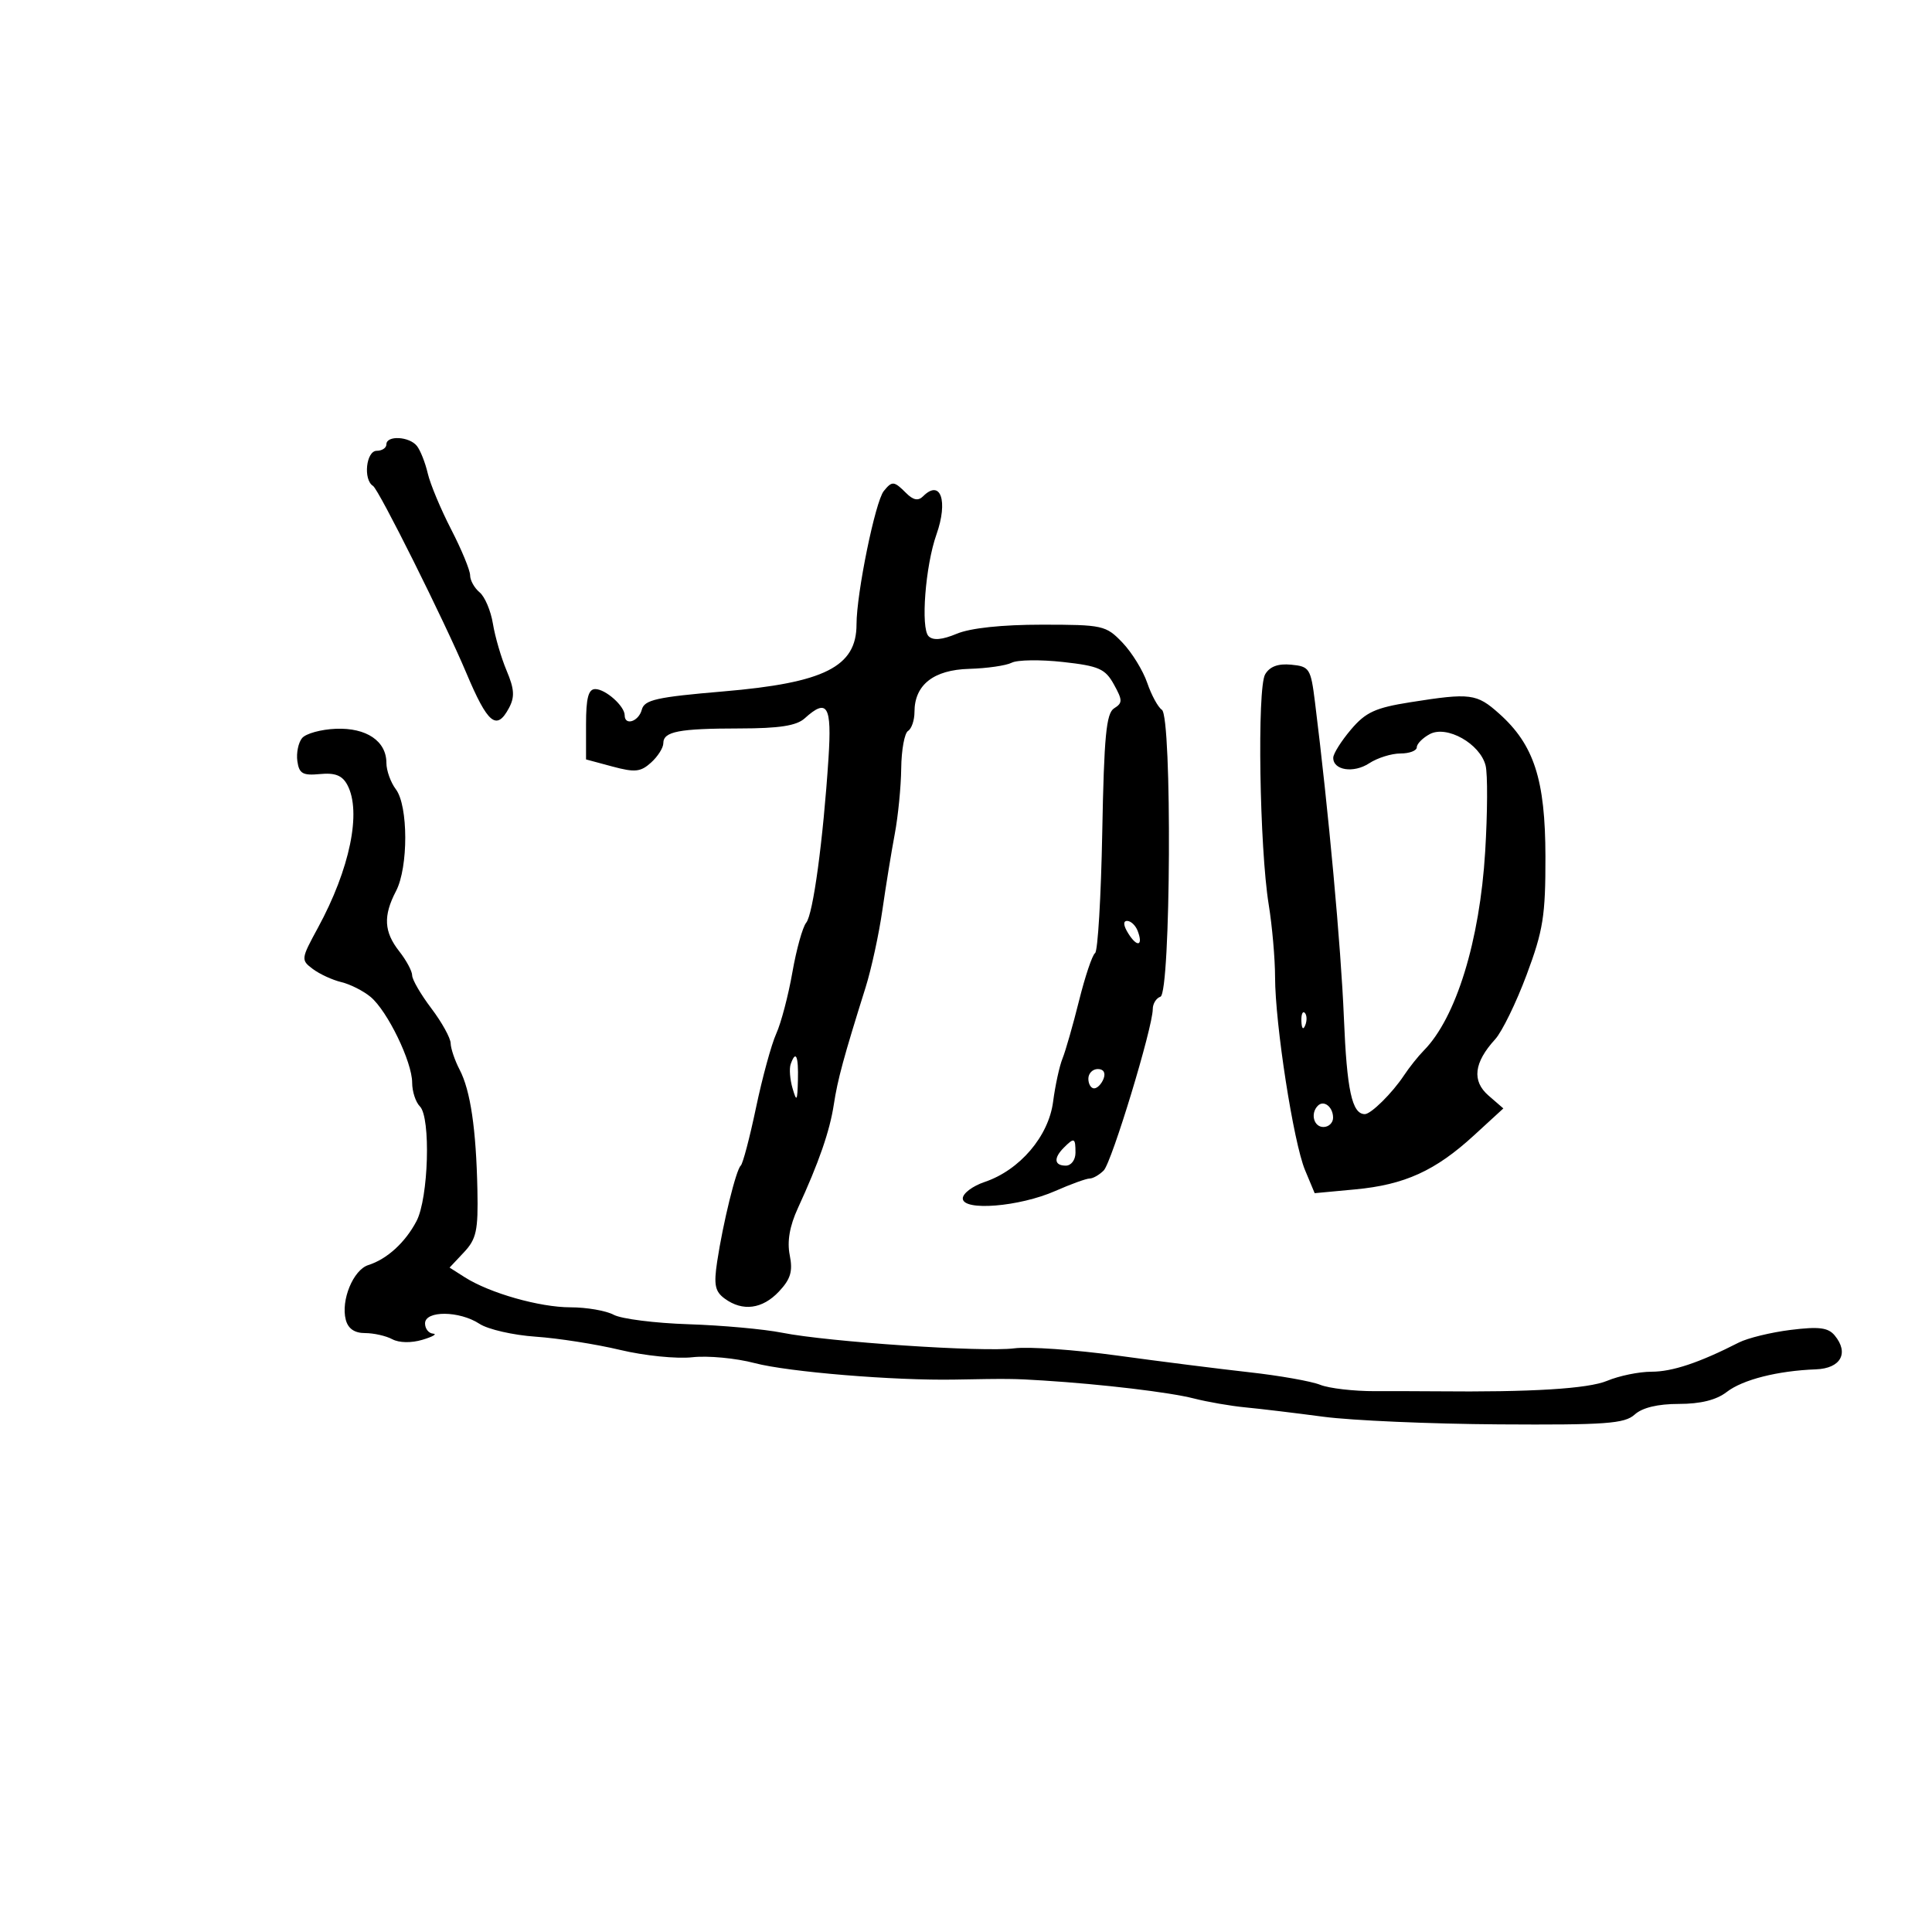 <svg xmlns="http://www.w3.org/2000/svg" width="300" height="300" viewBox="0 0 300 300" version="1.1">
	<path d="M 60 69 C 60 69.550, 59.325 70, 58.500 70 C 56.848 70, 56.371 74.493, 57.921 75.451 C 58.819 76.006, 69.047 96.511, 72.411 104.500 C 75.740 112.406, 77.110 113.532, 79.031 109.942 C 79.952 108.222, 79.875 106.999, 78.665 104.132 C 77.823 102.134, 76.867 98.858, 76.540 96.850 C 76.214 94.843, 75.284 92.651, 74.474 91.978 C 73.663 91.305, 73 90.117, 73 89.337 C 73 88.556, 71.676 85.349, 70.058 82.209 C 68.439 79.069, 66.802 75.150, 66.420 73.500 C 66.037 71.850, 65.281 69.938, 64.740 69.250 C 63.567 67.761, 60 67.573, 60 69 M 137.232 76.250 C 135.915 77.875, 133 92.135, 133 96.952 C 133 103.533, 128.043 106.029, 112.314 107.364 C 101.934 108.246, 100.059 108.666, 99.658 110.200 C 99.177 112.039, 97 112.753, 97 111.071 C 97 109.645, 94.030 107, 92.429 107 C 91.365 107, 91 108.395, 91 112.461 L 91 117.923 95.099 119.027 C 98.589 119.966, 99.481 119.875, 101.099 118.410 C 102.145 117.464, 103 116.115, 103 115.412 C 103 113.586, 105.382 113.124, 114.864 113.113 C 121.009 113.106, 123.683 112.691, 124.943 111.552 C 128.470 108.359, 129.182 109.550, 128.647 117.750 C 127.817 130.493, 126.259 141.983, 125.184 143.281 C 124.629 143.952, 123.663 147.425, 123.037 151 C 122.411 154.575, 121.286 158.850, 120.538 160.500 C 119.789 162.150, 118.374 167.325, 117.393 172 C 116.412 176.675, 115.345 180.725, 115.022 181 C 114.304 181.611, 112.265 189.910, 111.360 195.902 C 110.815 199.515, 111.026 200.546, 112.539 201.652 C 115.318 203.684, 118.388 203.280, 120.959 200.543 C 122.773 198.613, 123.131 197.406, 122.631 194.907 C 122.203 192.767, 122.614 190.383, 123.889 187.614 C 127.151 180.524, 128.845 175.640, 129.476 171.500 C 130.067 167.623, 131.001 164.184, 134.412 153.310 C 135.307 150.455, 136.480 145.055, 137.017 141.310 C 137.555 137.564, 138.419 132.250, 138.938 129.500 C 139.456 126.750, 139.908 122.164, 139.940 119.309 C 139.973 116.454, 140.450 113.840, 141 113.500 C 141.550 113.160, 142 111.833, 142 110.552 C 142 106.343, 144.961 104.011, 150.500 103.859 C 153.250 103.783, 156.221 103.353, 157.101 102.905 C 157.982 102.456, 161.566 102.406, 165.064 102.794 C 170.634 103.412, 171.617 103.846, 172.963 106.275 C 174.327 108.737, 174.331 109.156, 173 109.988 C 171.777 110.752, 171.437 114.304, 171.158 129.211 C 170.969 139.268, 170.468 147.722, 170.042 147.998 C 169.617 148.274, 168.499 151.593, 167.557 155.373 C 166.615 159.153, 165.457 163.203, 164.983 164.373 C 164.509 165.543, 163.852 168.563, 163.524 171.085 C 162.826 176.445, 158.339 181.702, 152.899 183.534 C 151.029 184.163, 149.500 185.313, 149.500 186.089 C 149.500 188.103, 158.285 187.394, 163.877 184.929 C 166.285 183.868, 168.679 183, 169.199 183 C 169.718 183, 170.702 182.438, 171.384 181.750 C 172.633 180.493, 179 159.542, 179 156.692 C 179 155.853, 179.537 154.988, 180.192 154.769 C 181.803 154.232, 182.016 111.268, 180.414 110.214 C 179.816 109.821, 178.793 107.938, 178.139 106.028 C 177.485 104.119, 175.752 101.306, 174.288 99.778 C 171.730 97.109, 171.240 97, 161.781 97 C 155.587 97, 150.688 97.521, 148.573 98.405 C 146.285 99.361, 144.884 99.484, 144.189 98.789 C 142.943 97.543, 143.692 87.848, 145.409 83 C 147.258 77.780, 146.057 74.343, 143.336 77.064 C 142.583 77.817, 141.813 77.670, 140.707 76.564 C 138.818 74.675, 138.529 74.649, 137.232 76.250 M 196.451 104.712 C 195.191 106.859, 195.576 131.663, 197.006 140.471 C 197.544 143.787, 197.988 148.849, 197.992 151.720 C 198.003 159.048, 200.851 177.398, 202.643 181.688 L 204.142 185.276 210.431 184.689 C 218.106 183.972, 222.876 181.804, 228.869 176.308 L 233.440 172.116 231.134 170.116 C 228.526 167.854, 228.865 164.994, 232.168 161.379 C 233.233 160.213, 235.430 155.713, 237.049 151.379 C 239.628 144.477, 239.990 142.197, 239.974 133 C 239.954 121.046, 238.204 115.646, 232.781 110.805 C 229.293 107.690, 228.333 107.567, 219 109.042 C 213.557 109.903, 212.057 110.593, 209.777 113.285 C 208.279 115.053, 207.042 117.014, 207.027 117.643 C 206.981 119.609, 210.178 120.113, 212.606 118.523 C 213.884 117.685, 216.070 117, 217.465 117 C 218.859 117, 220 116.566, 220 116.035 C 220 115.505, 220.909 114.584, 222.019 113.990 C 224.665 112.574, 229.833 115.488, 230.683 118.874 C 231.014 120.191, 230.985 126.205, 230.618 132.237 C 229.775 146.119, 226.097 158.043, 221.094 163.116 C 220.217 164.005, 218.825 165.752, 218 167 C 216.196 169.728, 212.888 173, 211.934 173 C 209.939 173, 209.140 169.320, 208.677 158 C 208.228 147.023, 206.285 125.817, 204.186 109 C 203.537 103.798, 203.338 103.484, 200.500 103.212 C 198.458 103.016, 197.165 103.495, 196.451 104.712 M 46.909 114.609 C 46.325 115.314, 45.994 116.927, 46.173 118.195 C 46.448 120.130, 47.011 120.451, 49.685 120.195 C 52.041 119.969, 53.148 120.408, 53.935 121.879 C 56.168 126.050, 54.337 134.935, 49.362 144.077 C 46.729 148.915, 46.710 149.068, 48.582 150.470 C 49.637 151.259, 51.625 152.174, 53 152.502 C 54.375 152.830, 56.420 153.864, 57.544 154.799 C 60.163 156.979, 64 164.893, 64 168.116 C 64 169.482, 64.540 171.140, 65.200 171.800 C 66.914 173.514, 66.542 186.062, 64.673 189.617 C 62.928 192.937, 60.098 195.517, 57.190 196.440 C 54.852 197.182, 52.903 201.914, 53.692 204.932 C 54.053 206.313, 55.047 207, 56.682 207 C 58.029 207, 59.934 207.429, 60.914 207.954 C 61.977 208.523, 63.868 208.558, 65.598 208.040 C 67.194 207.563, 67.938 207.133, 67.250 207.086 C 66.563 207.039, 66 206.325, 66 205.500 C 66 203.478, 71.335 203.518, 74.456 205.563 C 75.768 206.423, 79.690 207.321, 83.171 207.559 C 86.652 207.796, 92.566 208.723, 96.312 209.619 C 100.059 210.514, 105.093 211.024, 107.499 210.753 C 109.905 210.482, 114.264 210.891, 117.186 211.662 C 122.403 213.038, 138.886 214.396, 148.250 214.221 C 156.536 214.066, 157.406 214.075, 162 214.365 C 171.197 214.946, 181.617 216.188, 185.372 217.151 C 187.502 217.696, 191.102 218.320, 193.372 218.536 C 195.643 218.751, 201.100 219.406, 205.500 219.991 C 209.900 220.575, 222.166 221.108, 232.757 221.176 C 249.357 221.281, 252.265 221.070, 253.835 219.649 C 255.020 218.576, 257.418 218, 260.694 218 C 264.064 218, 266.519 217.389, 268.115 216.153 C 270.599 214.229, 276.022 212.852, 281.985 212.630 C 285.839 212.486, 287.154 210.096, 284.885 207.361 C 283.873 206.142, 282.444 205.963, 278.052 206.507 C 274.999 206.886, 271.375 207.770, 270 208.471 C 263.851 211.607, 259.678 213, 256.434 213 C 254.510 213, 251.416 213.635, 249.559 214.411 C 246.599 215.648, 237.758 216.190, 223 216.041 C 221.075 216.021, 216.800 216.012, 213.500 216.019 C 210.200 216.027, 206.375 215.582, 205 215.031 C 203.625 214.479, 198.675 213.603, 194 213.084 C 189.325 212.564, 180.100 211.398, 173.500 210.491 C 166.900 209.585, 159.700 209.080, 157.500 209.368 C 152.726 209.994, 128.598 208.372, 121.430 206.943 C 118.641 206.388, 112.109 205.795, 106.914 205.627 C 101.719 205.459, 96.493 204.799, 95.300 204.161 C 94.107 203.522, 91.093 203, 88.601 203 C 83.787 203, 76.036 200.796, 72.156 198.324 L 69.811 196.830 72.047 194.450 C 73.976 192.397, 74.262 191.071, 74.132 184.785 C 73.935 175.296, 73.053 169.326, 71.371 166.103 C 70.624 164.671, 69.997 162.825, 69.978 162 C 69.960 161.175, 68.607 158.732, 66.972 156.572 C 65.337 154.411, 64 152.110, 64 151.457 C 64 150.804, 63.100 149.126, 62 147.727 C 59.614 144.694, 59.480 142.225, 61.494 138.364 C 63.418 134.675, 63.402 125.116, 61.468 122.559 C 60.661 121.491, 60 119.648, 60 118.464 C 60 115.073, 56.901 112.979, 52.158 113.165 C 49.855 113.255, 47.494 113.905, 46.909 114.609 M 175.204 144.955 C 176.583 147.164, 177.555 146.889, 176.655 144.543 C 176.329 143.694, 175.595 143, 175.023 143 C 174.365 143, 174.431 143.717, 175.204 144.955 M 202.079 158.583 C 202.127 159.748, 202.364 159.985, 202.683 159.188 C 202.972 158.466, 202.936 157.603, 202.604 157.271 C 202.272 156.939, 202.036 157.529, 202.079 158.583 M 122.775 165.250 C 122.533 165.938, 122.665 167.625, 123.068 169 C 123.705 171.175, 123.814 171.013, 123.900 167.750 C 124.002 163.942, 123.571 162.985, 122.775 165.250 M 169 167.500 C 169 168.325, 169.402 169, 169.893 169 C 170.384 169, 171.045 168.325, 171.362 167.500 C 171.712 166.586, 171.363 166, 170.469 166 C 169.661 166, 169 166.675, 169 167.500 M 204.639 171.694 C 203.444 172.889, 203.994 175, 205.500 175 C 206.325 175, 207 174.352, 207 173.559 C 207 171.888, 205.573 170.761, 204.639 171.694 M 165.200 178.200 C 163.567 179.833, 163.692 181, 165.500 181 C 166.333 181, 167 180.111, 167 179 C 167 176.669, 166.814 176.586, 165.200 178.200" stroke="none" fill="black" fill-rule="evenodd"/>
</svg>